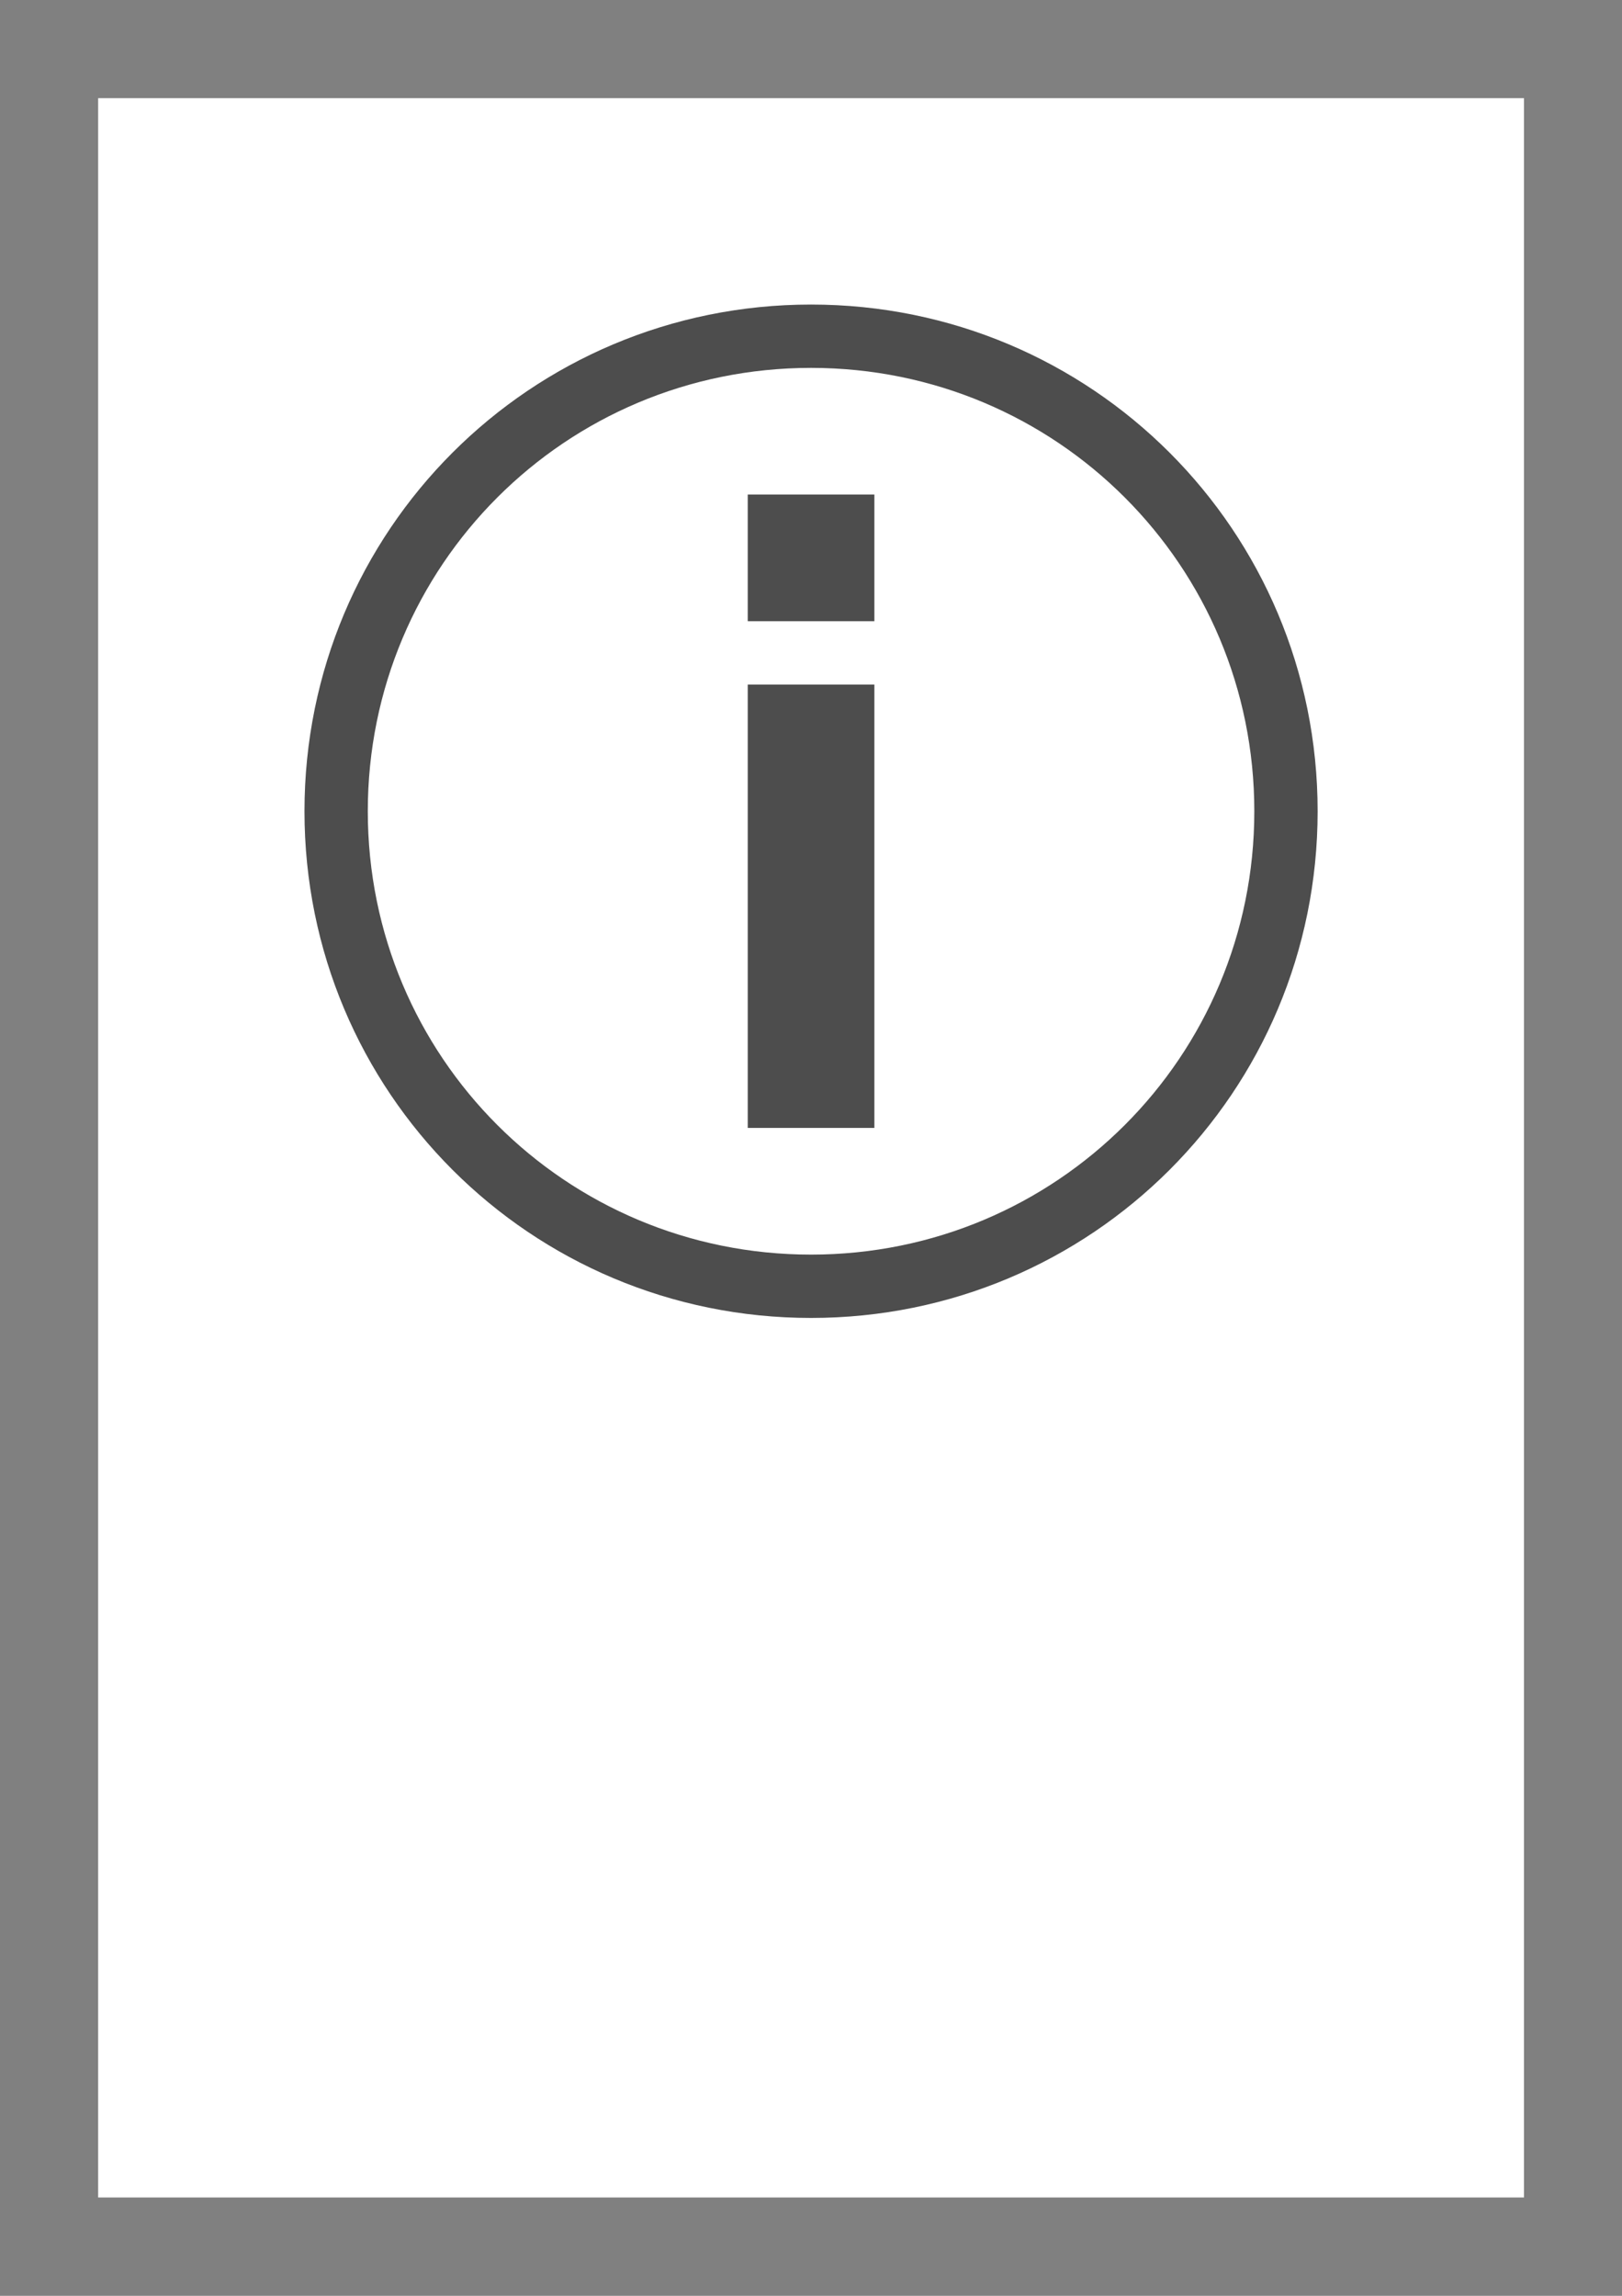 <?xml version="1.0" encoding="UTF-8"?>
<svg xmlns="http://www.w3.org/2000/svg" xmlns:xlink="http://www.w3.org/1999/xlink" width="594.96pt" height="841.92pt" viewBox="0 0 594.96 841.92" version="1.1">
<rect x="0" y="0" width="594.96" height="841.92" fill="#808080" stroke="none"/>
<defs>
<clipPath id="clip1">
  <path d="M 36 36 L 559 36 L 559 805.867 L 36 805.867 Z M 36 36 "/>
</clipPath>
</defs>
<g id="surface1">
<g clip-path="url(#clip1)" clip-rule="nonzero">
<path style=" stroke:none;fill-rule:nonzero;fill:rgb(100%,100%,100%);fill-opacity:1;" d="M 36 36 L 559 36 L 559 805.867 L 36 805.867 Z M 36 36 "/>
</g>
<path style=" stroke:none;fill-rule:nonzero;fill:rgb(30.199%,30.199%,30.199%);fill-opacity:1;" d="M 297.5 111.684 C 194.559 111.684 111.684 194.559 111.684 297.5 C 111.684 400.441 194.559 483.316 297.5 483.316 C 400.441 483.316 483.316 400.441 483.316 297.5 C 483.316 194.559 400.441 111.684 297.5 111.684 Z M 297.5 134.91 C 387.574 134.91 460.09 207.426 460.09 297.5 C 460.09 387.574 387.574 460.09 297.5 460.09 C 207.426 460.09 134.91 387.574 134.91 297.5 C 134.91 207.426 207.426 134.91 297.5 134.91 Z M 274.273 181.363 L 274.273 227.82 L 320.727 227.82 L 320.727 181.363 Z M 274.273 251.047 L 274.273 413.637 L 320.727 413.637 L 320.727 251.047 Z M 274.273 251.047 "/>
</g>
</svg>
